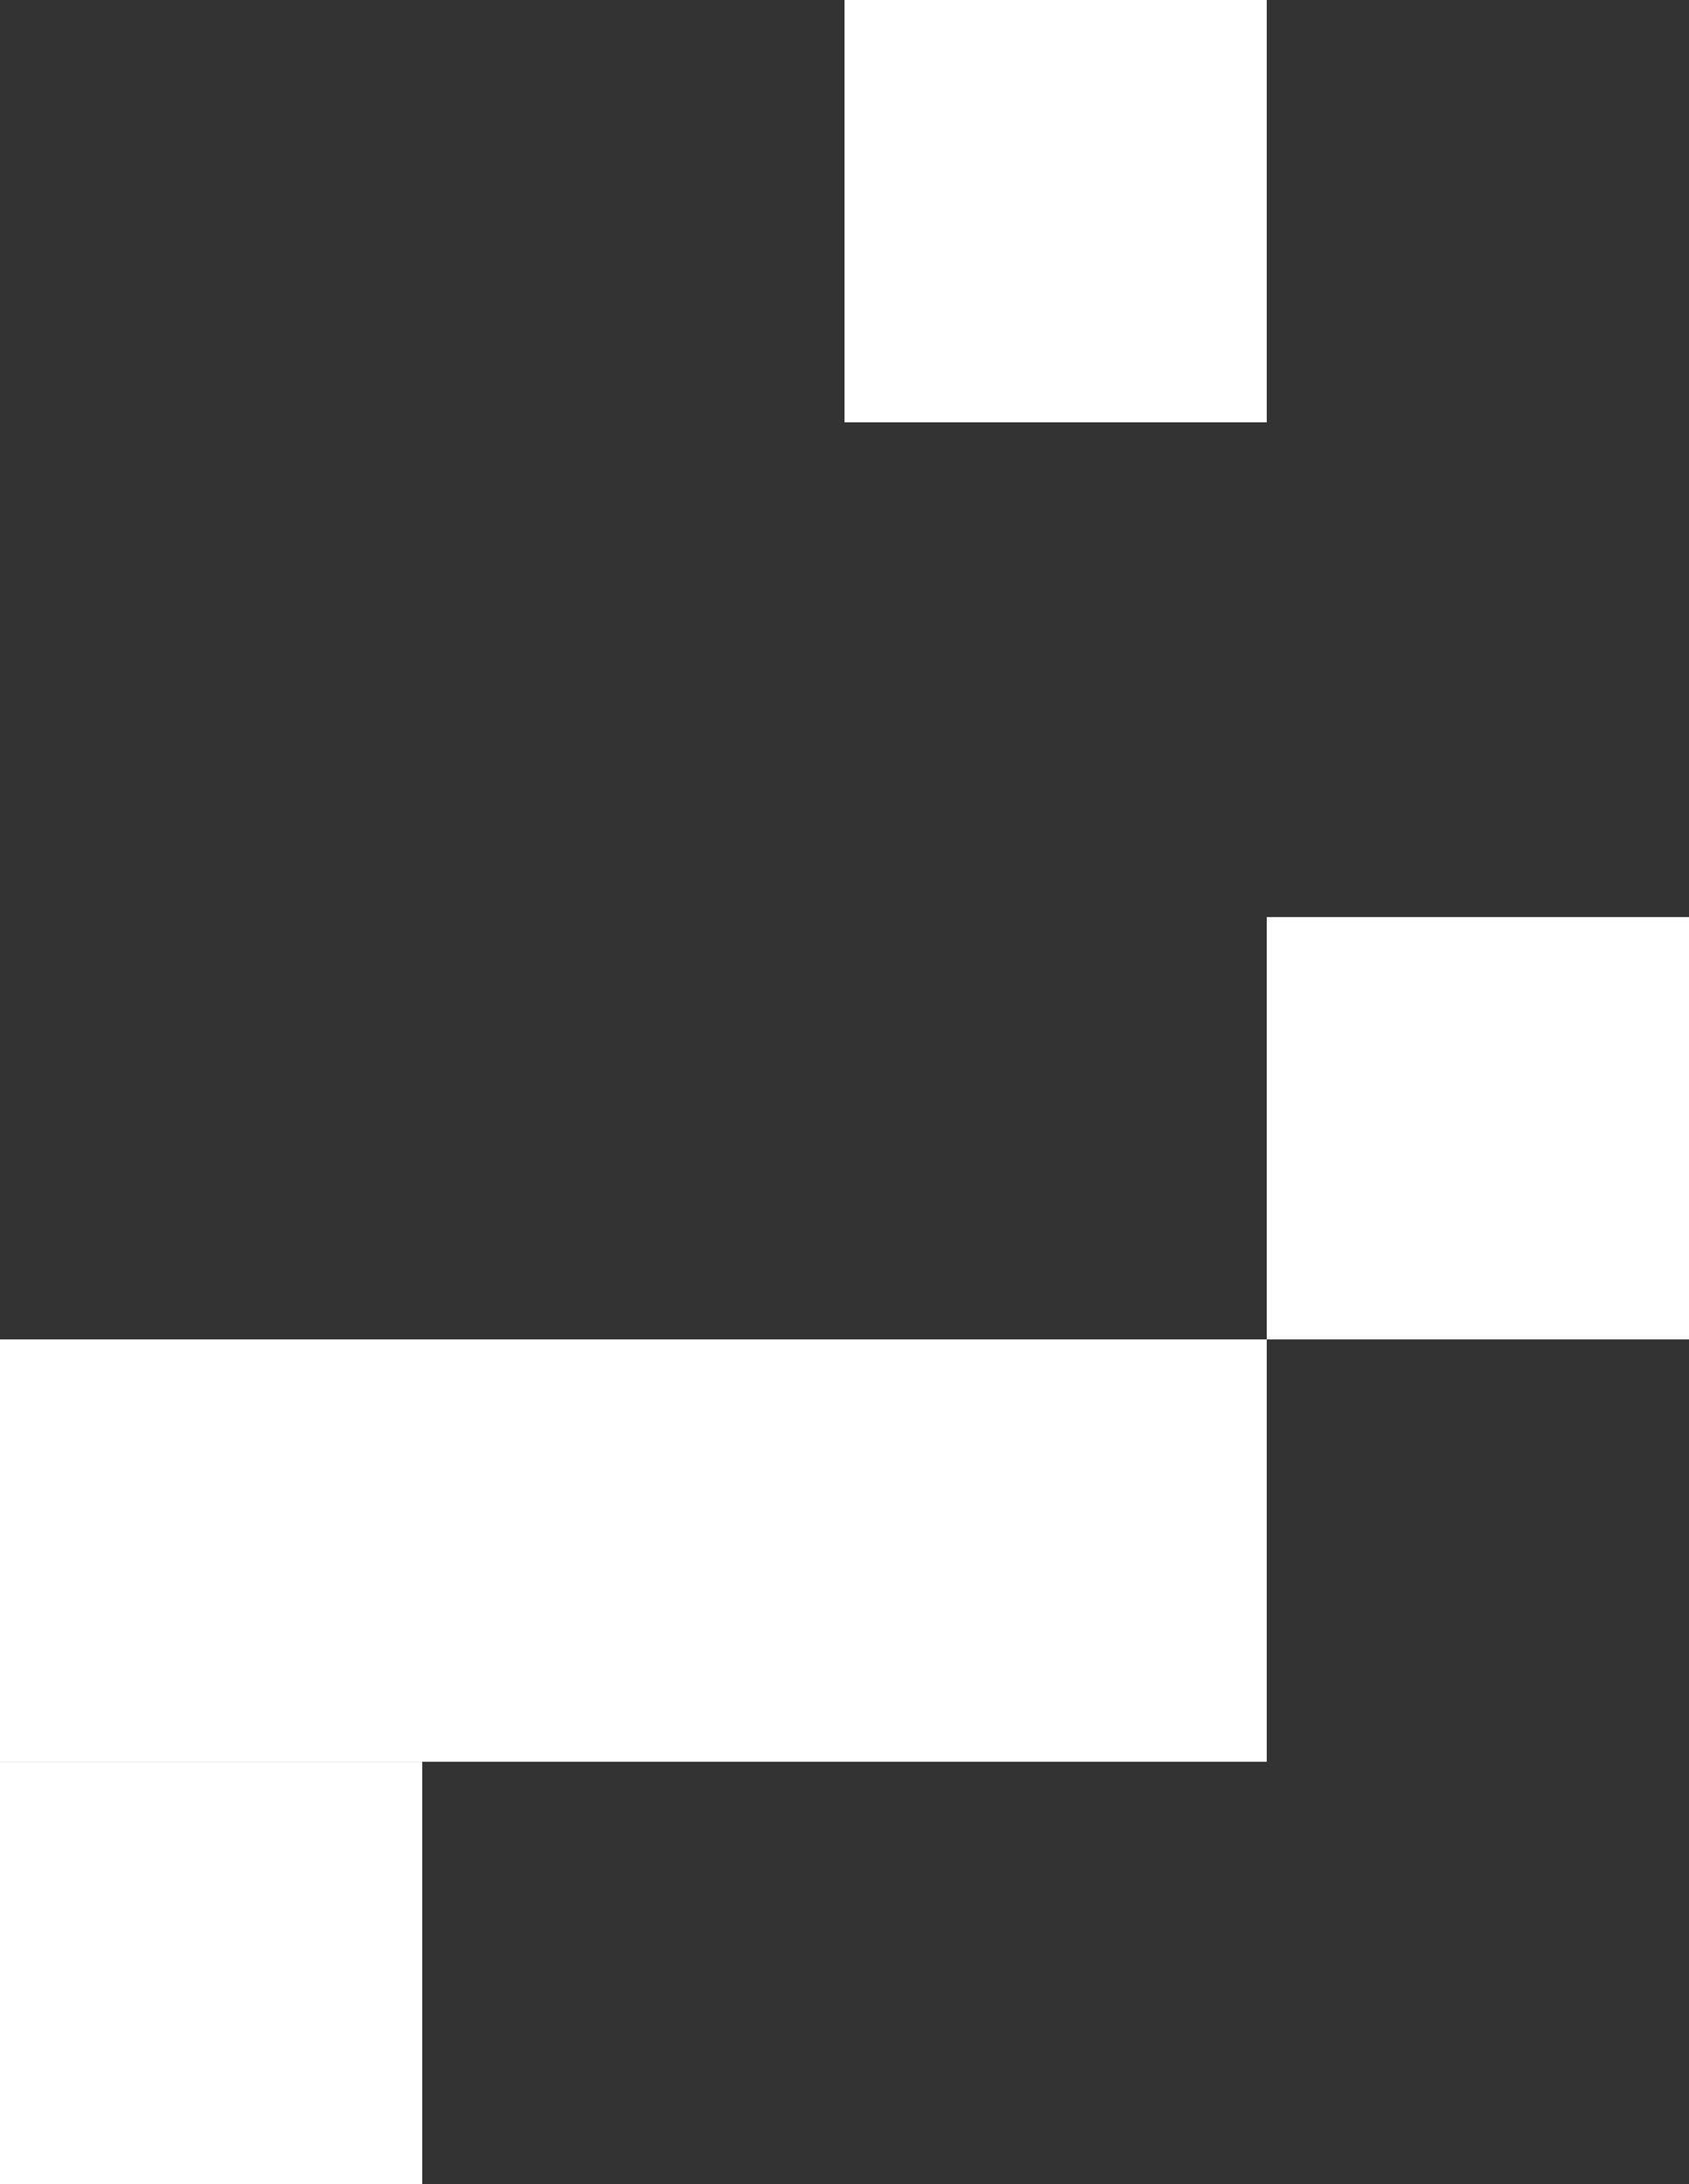 <svg width="140" height="181" viewBox="0 0 140 181" fill="none" xmlns="http://www.w3.org/2000/svg">
<rect x="0" y="0" width="140" height="181" fill="#333333" stroke="none"/>
<rect x="105" width="35" height="35" transform="rotate(90 105 0)" fill="white"/>
<rect x="35" y="146" width="35" height="35" transform="rotate(90 35 146)" fill="white"/>
<rect x="140" y="76" width="35" height="35" transform="rotate(90 140 76)" fill="white"/>
<rect x="105" y="111" width="35" height="105" transform="rotate(90 105 111)" fill="white"/>
</svg>
